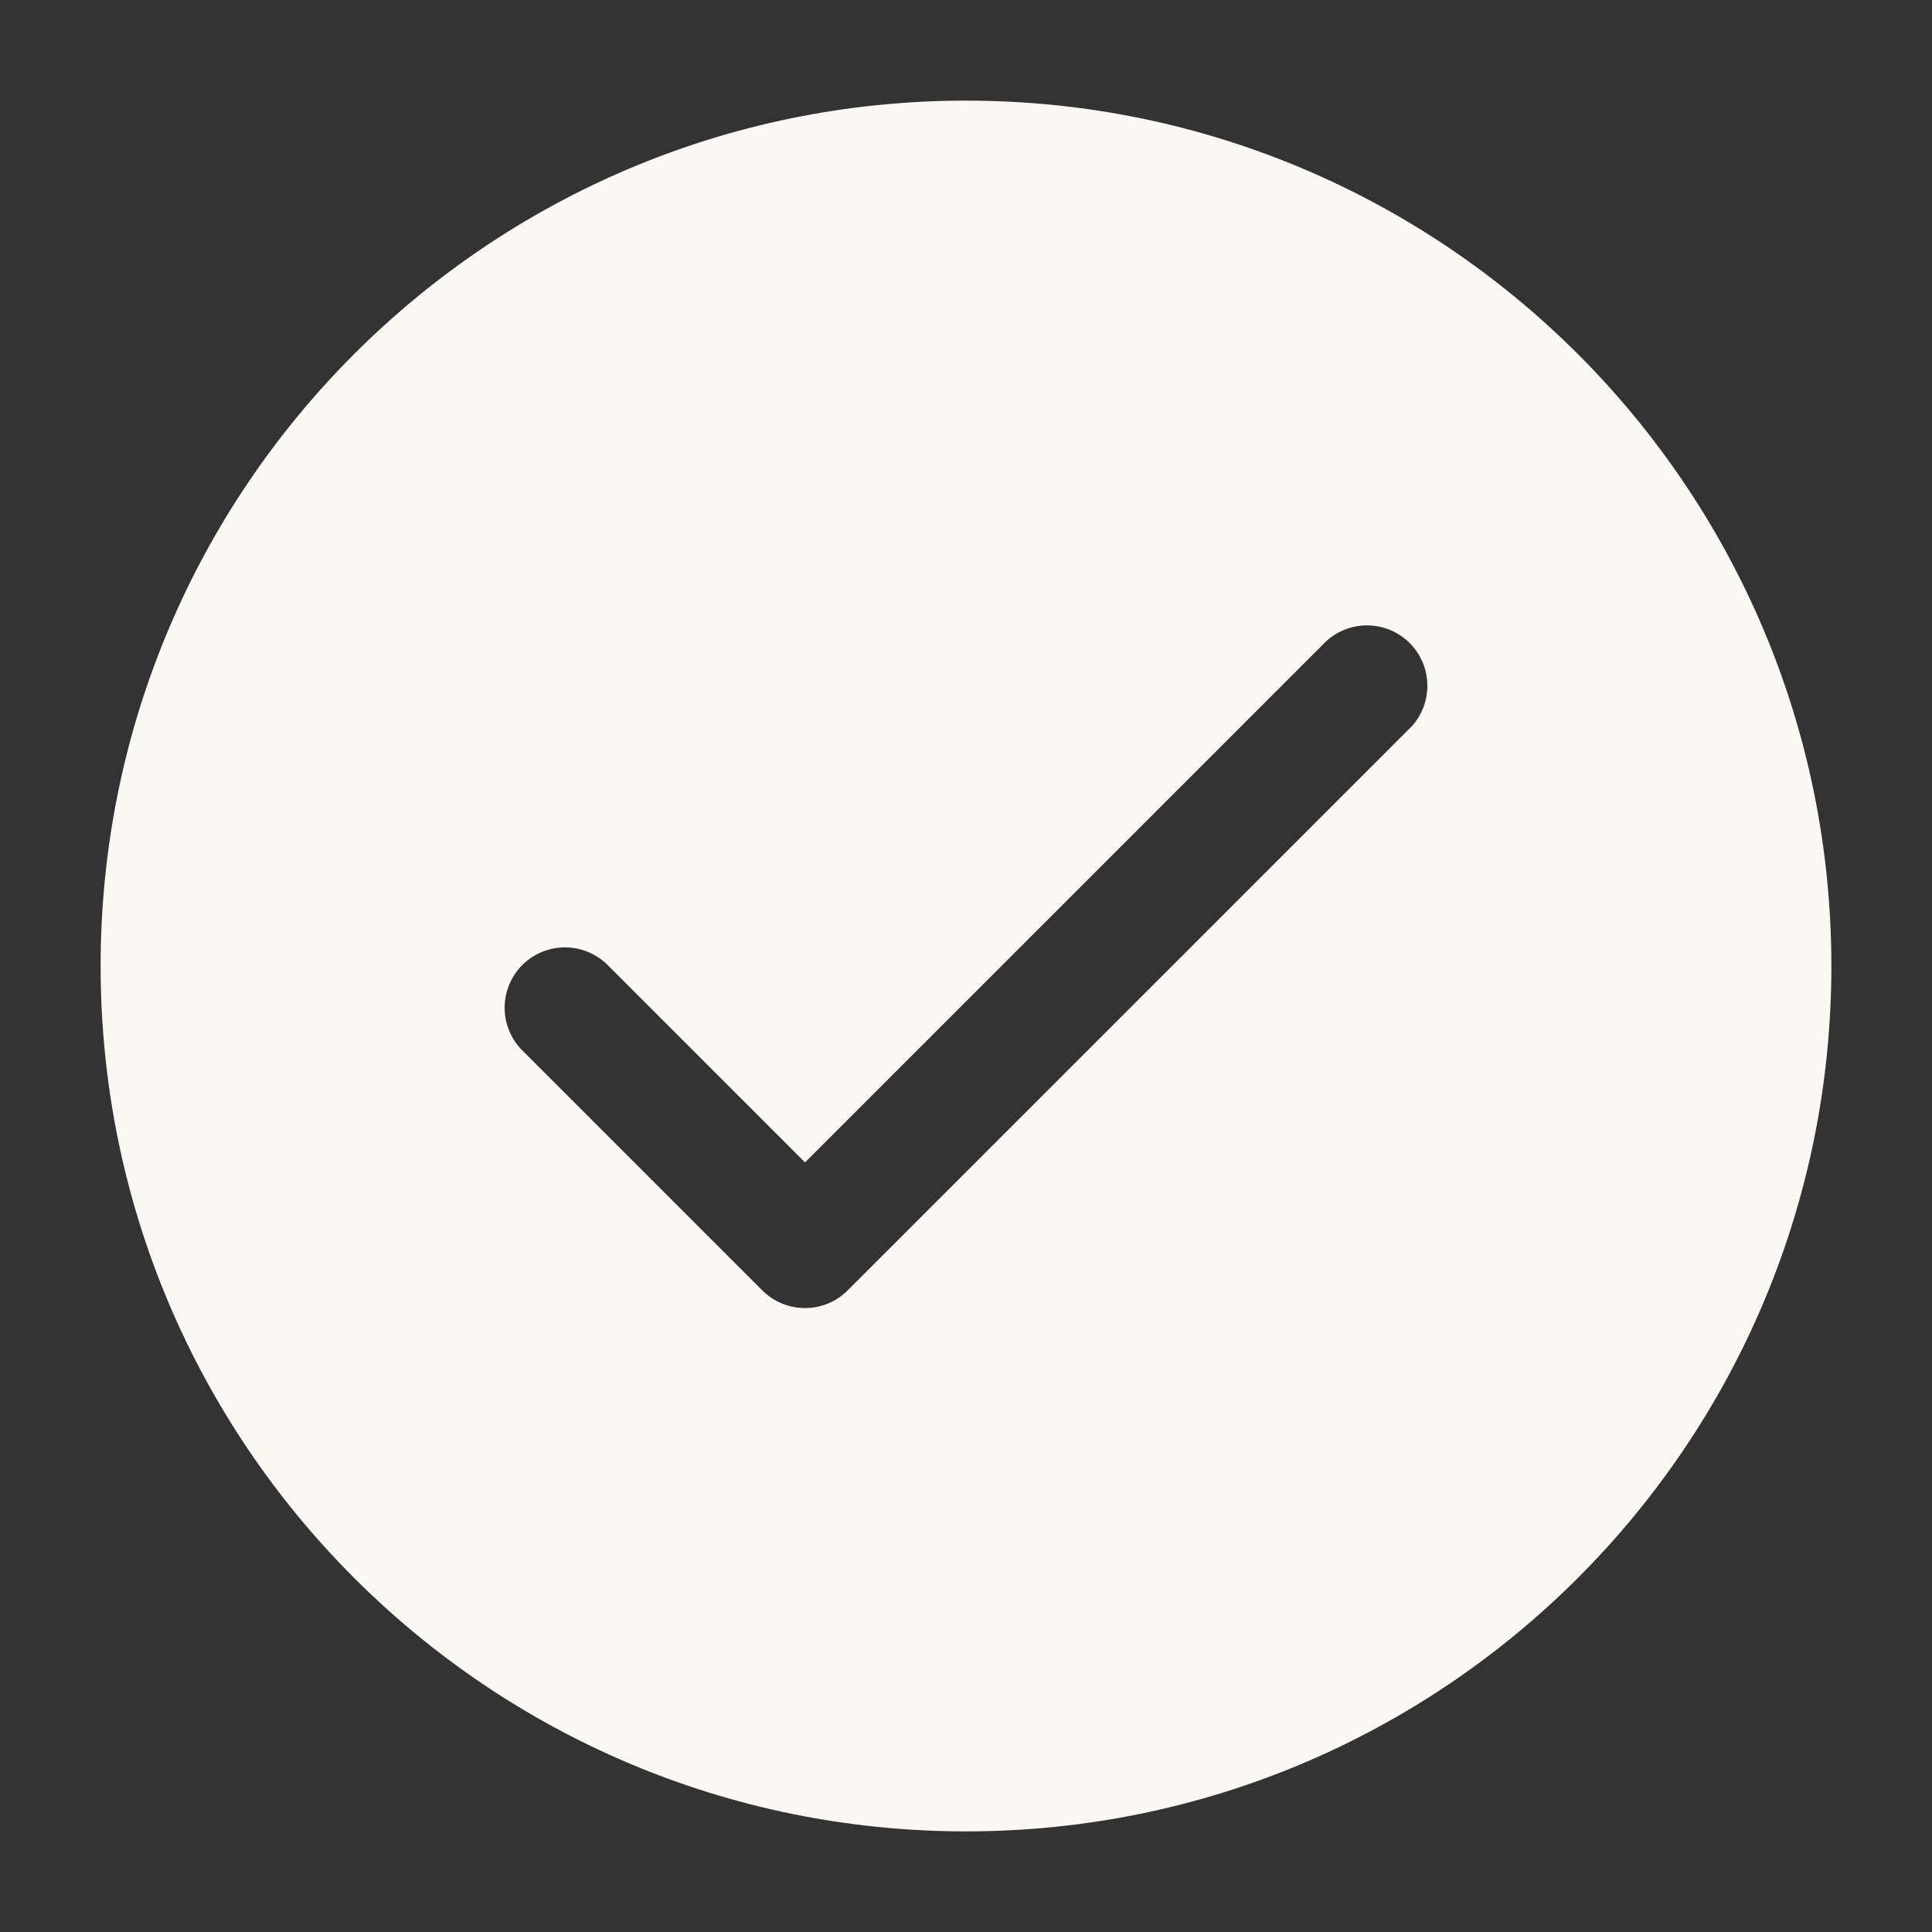 <svg width="24" height="24" viewBox="0 0 24 24" fill="none" xmlns="http://www.w3.org/2000/svg">
<rect x="0" y="0" width="24" height="24" fill="#333333" stroke="none"/>
<path fill-rule="evenodd" clip-rule="evenodd" d="M12 1.25C6.063 1.25 1.25 6.063 1.25 12C1.25 17.937 6.063 22.75 12 22.75C17.937 22.75 22.75 17.937 22.75 12C22.75 6.063 17.937 1.25 12 1.25ZM7.53 11.97C7.388 11.838 7.2 11.765 7.005 11.769C6.811 11.772 6.626 11.851 6.488 11.988C6.351 12.126 6.272 12.311 6.269 12.505C6.265 12.7 6.338 12.888 6.47 13.03L9.47 16.03C9.611 16.171 9.801 16.249 10 16.249C10.199 16.249 10.389 16.171 10.53 16.03L17.53 9.03C17.663 8.888 17.735 8.7 17.731 8.505C17.728 8.311 17.649 8.126 17.512 7.988C17.374 7.851 17.189 7.772 16.994 7.769C16.8 7.765 16.612 7.838 16.47 7.97L10 14.44L7.53 11.97Z" fill="#FAF8F3"/>
</svg>
